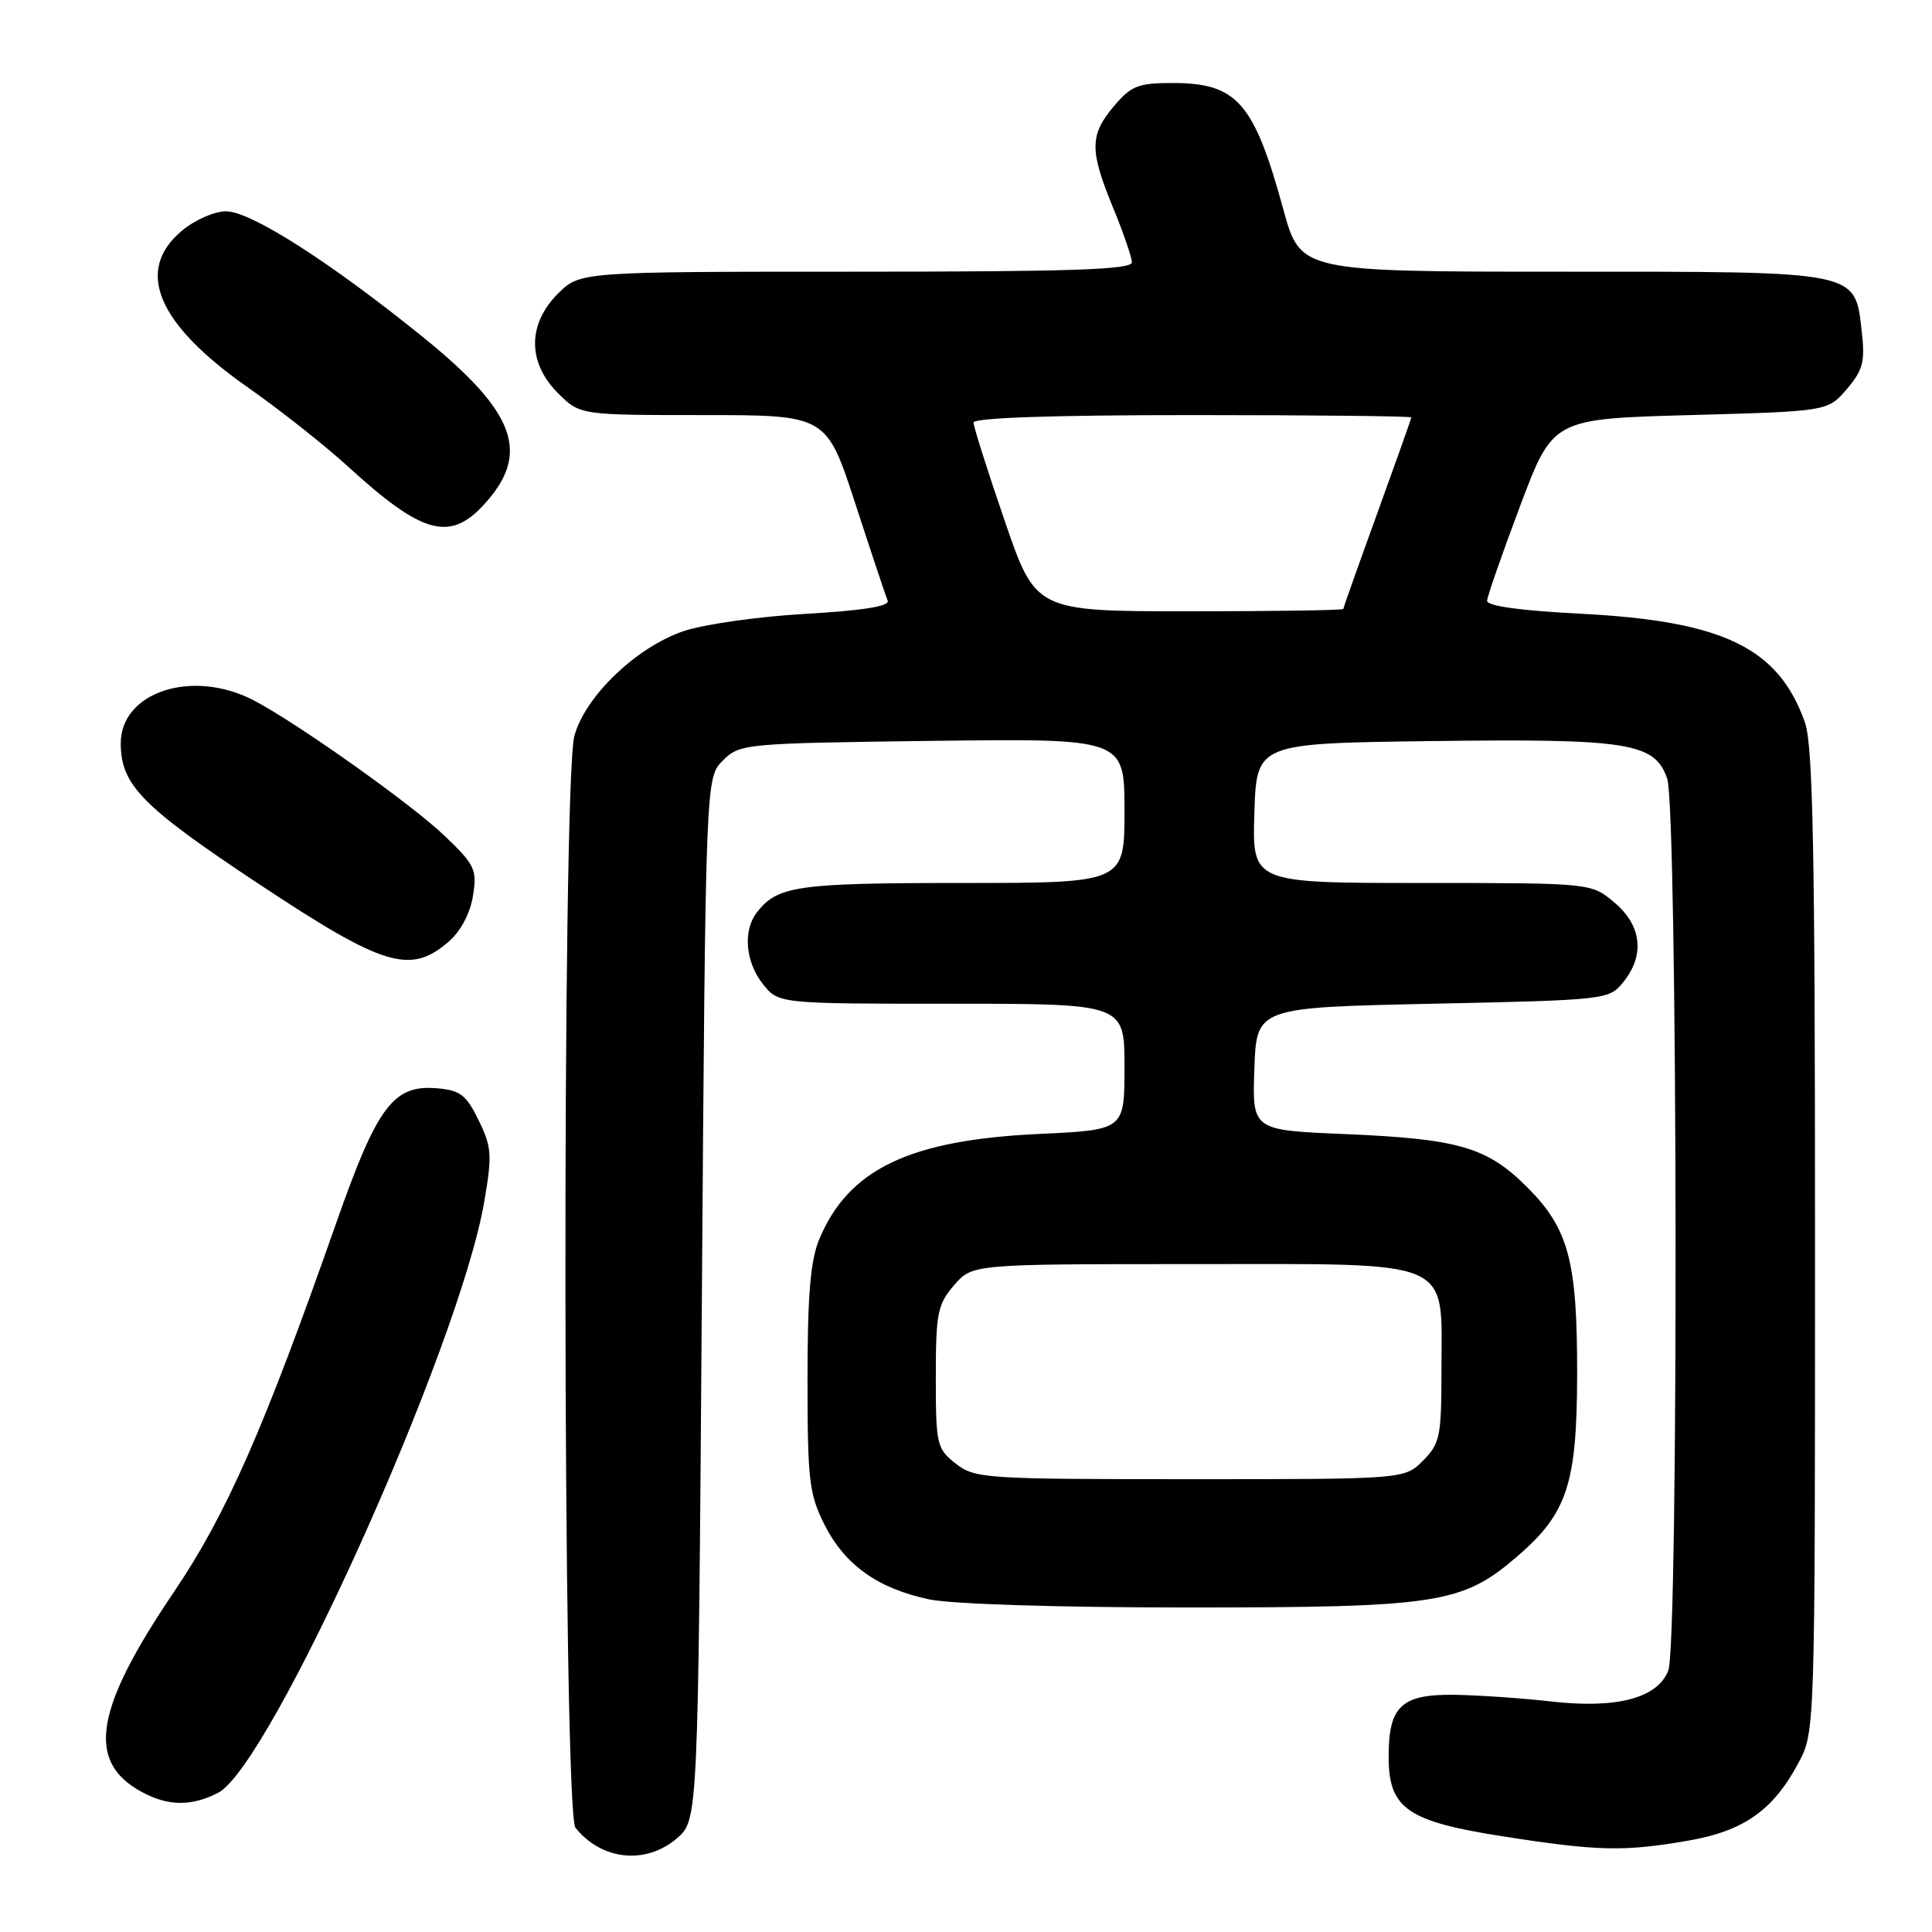 <?xml version="1.0" encoding="UTF-8" standalone="no"?>
<!DOCTYPE svg PUBLIC "-//W3C//DTD SVG 1.1//EN" "http://www.w3.org/Graphics/SVG/1.1/DTD/svg11.dtd" >
<svg xmlns="http://www.w3.org/2000/svg" xmlns:xlink="http://www.w3.org/1999/xlink" version="1.1" viewBox="0 0 256 256">
 <g >
 <path fill="currentColor"
d=" M 89.69 243.59 C 92.50 241.17 92.50 241.17 93.00 172.11 C 93.50 103.05 93.50 103.05 95.78 100.78 C 98.01 98.55 98.56 98.49 123.53 98.17 C 149.00 97.85 149.00 97.85 149.00 107.42 C 149.00 117.00 149.00 117.00 127.43 117.00 C 105.61 117.00 103.00 117.38 100.28 120.91 C 98.42 123.33 98.77 127.44 101.07 130.37 C 103.15 133.00 103.15 133.00 126.07 133.00 C 149.00 133.00 149.00 133.00 149.00 141.36 C 149.00 149.72 149.00 149.72 137.75 150.25 C 120.49 151.05 112.44 154.91 108.55 164.22 C 107.39 167.01 107.00 171.62 107.00 182.76 C 107.00 196.14 107.22 198.01 109.25 202.03 C 111.94 207.36 116.29 210.47 123.09 211.92 C 126.01 212.55 140.27 213.00 157.37 213.00 C 190.46 213.00 193.72 212.50 200.93 206.33 C 207.67 200.56 208.95 196.71 208.98 182.12 C 209.00 167.10 207.87 162.83 202.37 157.32 C 197.05 152.00 193.32 150.91 178.21 150.27 C 165.92 149.76 165.92 149.76 166.21 141.63 C 166.50 133.50 166.50 133.50 189.84 133.00 C 212.88 132.51 213.20 132.47 215.09 130.14 C 217.98 126.57 217.54 122.63 213.92 119.59 C 210.85 117.00 210.85 117.00 188.39 117.00 C 165.92 117.00 165.92 117.00 166.21 107.75 C 166.50 98.50 166.50 98.50 189.50 98.20 C 215.83 97.86 219.25 98.40 220.91 103.16 C 222.29 107.14 222.44 217.71 221.06 221.34 C 219.67 225.00 214.26 226.44 205.59 225.46 C 201.69 225.01 195.88 224.62 192.67 224.57 C 185.70 224.49 184.00 226.08 184.00 232.74 C 184.00 239.65 186.44 241.35 199.23 243.34 C 211.78 245.30 215.19 245.37 223.73 243.89 C 231.07 242.61 234.95 239.87 238.29 233.62 C 240.50 229.50 240.50 229.50 240.50 164.50 C 240.50 112.82 240.23 98.73 239.16 95.72 C 235.66 85.82 228.33 82.28 209.39 81.32 C 201.40 80.91 197.02 80.30 197.05 79.60 C 197.08 78.99 199.06 73.33 201.44 67.00 C 205.77 55.50 205.77 55.50 223.97 55.00 C 242.18 54.50 242.18 54.50 244.70 51.57 C 246.83 49.09 247.14 47.93 246.71 44.11 C 245.77 35.80 246.76 36.00 207.05 36.00 C 172.31 36.00 172.31 36.00 170.05 27.75 C 166.16 13.56 163.92 11.00 155.37 11.00 C 150.80 11.00 149.87 11.37 147.59 14.08 C 144.38 17.89 144.36 19.92 147.48 27.50 C 148.84 30.80 149.96 34.06 149.98 34.75 C 149.99 35.73 142.03 36.00 113.42 36.00 C 76.85 36.00 76.85 36.00 73.92 38.92 C 69.89 42.96 69.89 48.04 73.92 52.08 C 76.85 55.00 76.85 55.00 93.18 55.00 C 109.51 55.00 109.51 55.00 113.34 66.75 C 115.44 73.21 117.37 78.99 117.62 79.60 C 117.92 80.33 114.33 80.90 106.73 81.34 C 100.50 81.69 93.23 82.73 90.57 83.63 C 84.32 85.76 77.55 92.25 76.11 97.50 C 74.44 103.59 74.57 240.08 76.25 242.18 C 79.70 246.51 85.58 247.12 89.69 243.59 Z  M 28.91 237.55 C 35.85 233.96 60.88 178.37 64.16 159.26 C 65.23 153.05 65.16 151.99 63.42 148.44 C 61.77 145.06 60.98 144.46 57.87 144.20 C 52.12 143.72 49.98 146.58 44.57 162.00 C 34.91 189.51 30.00 200.66 23.01 211.00 C 12.51 226.53 11.40 233.44 18.78 237.44 C 22.27 239.34 25.38 239.37 28.91 237.55 Z  M 59.48 124.75 C 61.05 123.39 62.31 121.00 62.67 118.71 C 63.23 115.21 62.94 114.60 58.87 110.71 C 54.42 106.46 39.05 95.58 33.50 92.74 C 25.42 88.61 16.00 91.71 16.00 98.50 C 16.00 103.99 18.81 106.86 34.13 117.02 C 50.87 128.12 54.37 129.19 59.48 124.75 Z  M 63.99 67.01 C 70.40 60.14 68.46 54.70 56.00 44.63 C 43.70 34.69 33.23 28.00 29.95 28.00 C 28.40 28.00 25.78 29.16 24.08 30.59 C 17.84 35.84 20.81 42.90 32.81 51.31 C 37.05 54.28 43.06 59.03 46.16 61.86 C 55.85 70.72 59.53 71.78 63.99 67.01 Z  M 126.63 193.93 C 124.12 191.95 124.00 191.42 124.00 182.48 C 124.00 174.02 124.23 172.84 126.41 170.31 C 128.83 167.50 128.83 167.50 158.00 167.50 C 193.18 167.50 191.00 166.56 191.00 181.66 C 191.00 190.34 190.80 191.29 188.55 193.55 C 186.09 196.00 186.09 196.00 157.68 196.00 C 130.45 196.00 129.16 195.91 126.63 193.93 Z  M 133.12 68.99 C 130.85 62.38 129.00 56.53 129.00 55.99 C 129.00 55.36 139.55 55.00 158.00 55.00 C 173.95 55.00 187.00 55.14 187.00 55.31 C 187.00 55.48 184.97 61.19 182.50 68.00 C 180.03 74.81 178.00 80.52 178.00 80.69 C 178.00 80.86 168.83 81.00 157.62 81.00 C 137.24 81.00 137.24 81.00 133.12 68.99 Z "/>
</g>
</svg>